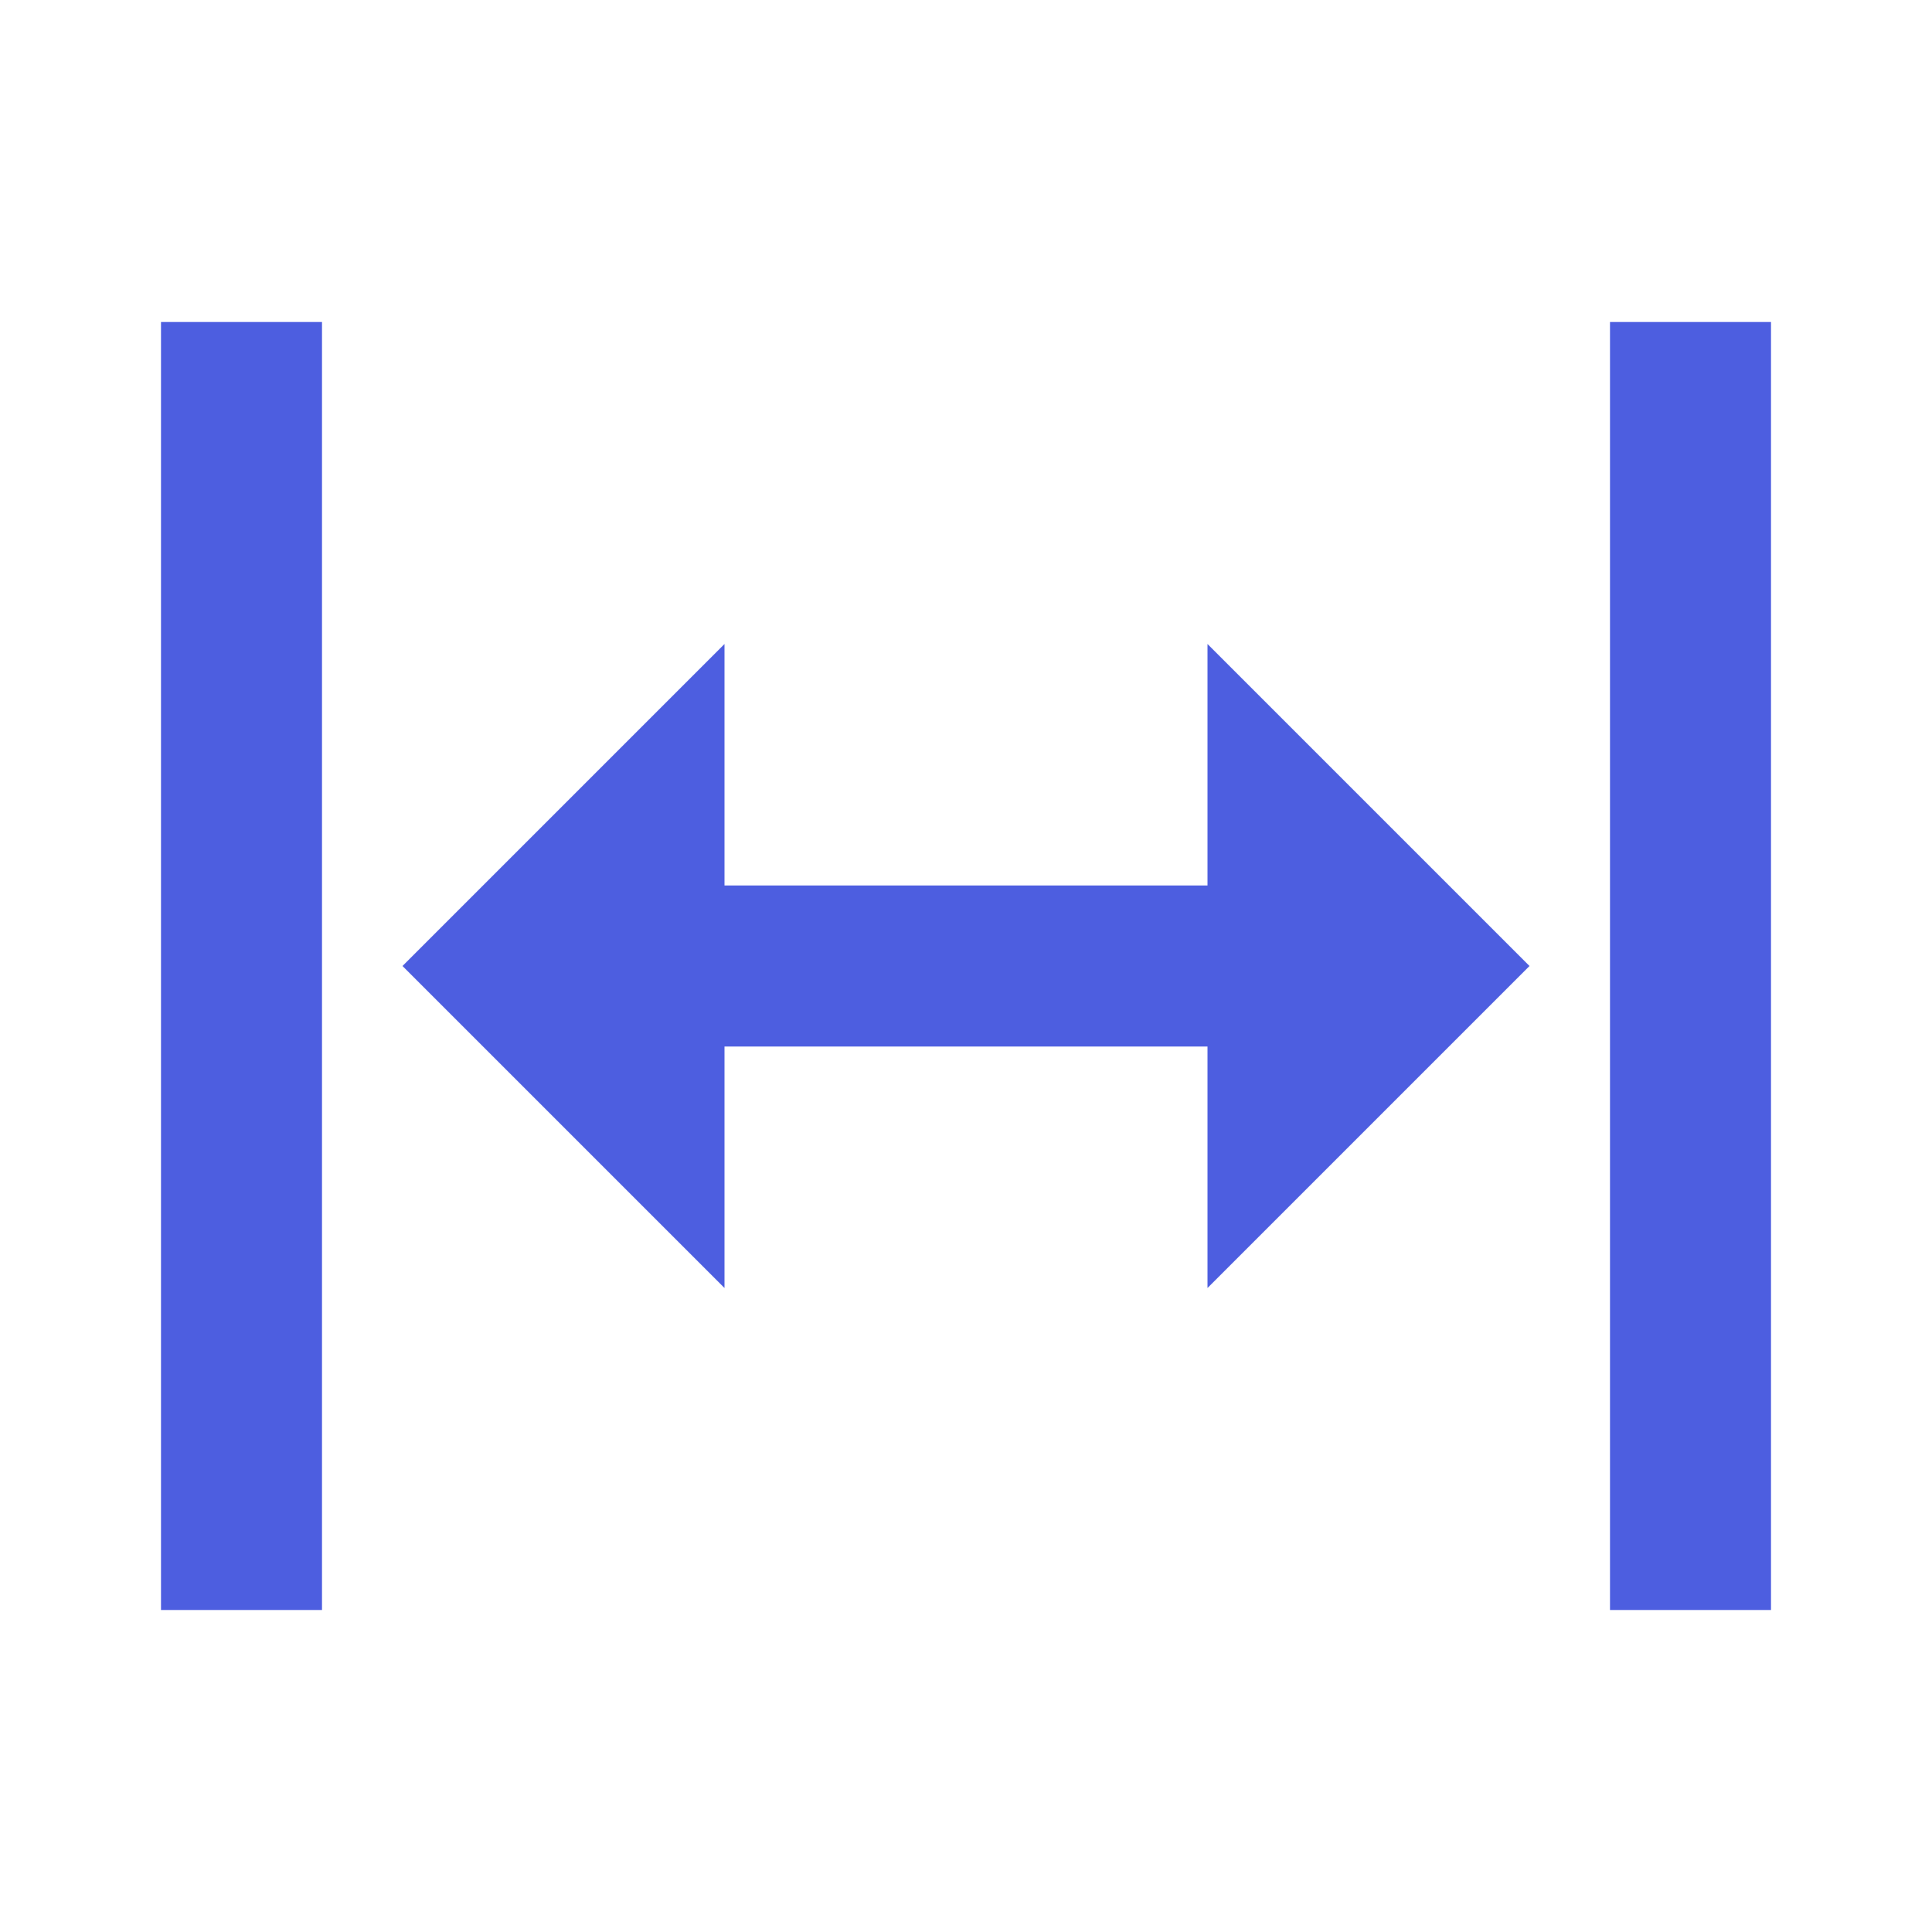 <!-- Generated by IcoMoon.io -->
<svg version="1.1" xmlns="http://www.w3.org/2000/svg" width="18" height="18" viewBox="0 0 18 18">
<title>arrow-expand-horizontal</title>
<path fill="#4d5ee0" d="M6.75 8.25h4.5v-2.25l3 3-3 3v-2.25h-4.5v2.25l-3-3 3-3v2.25zM1.5 15v-12h1.5v12h-1.5zM15 15v-12h1.5v12h-1.5z"></path>
</svg>

